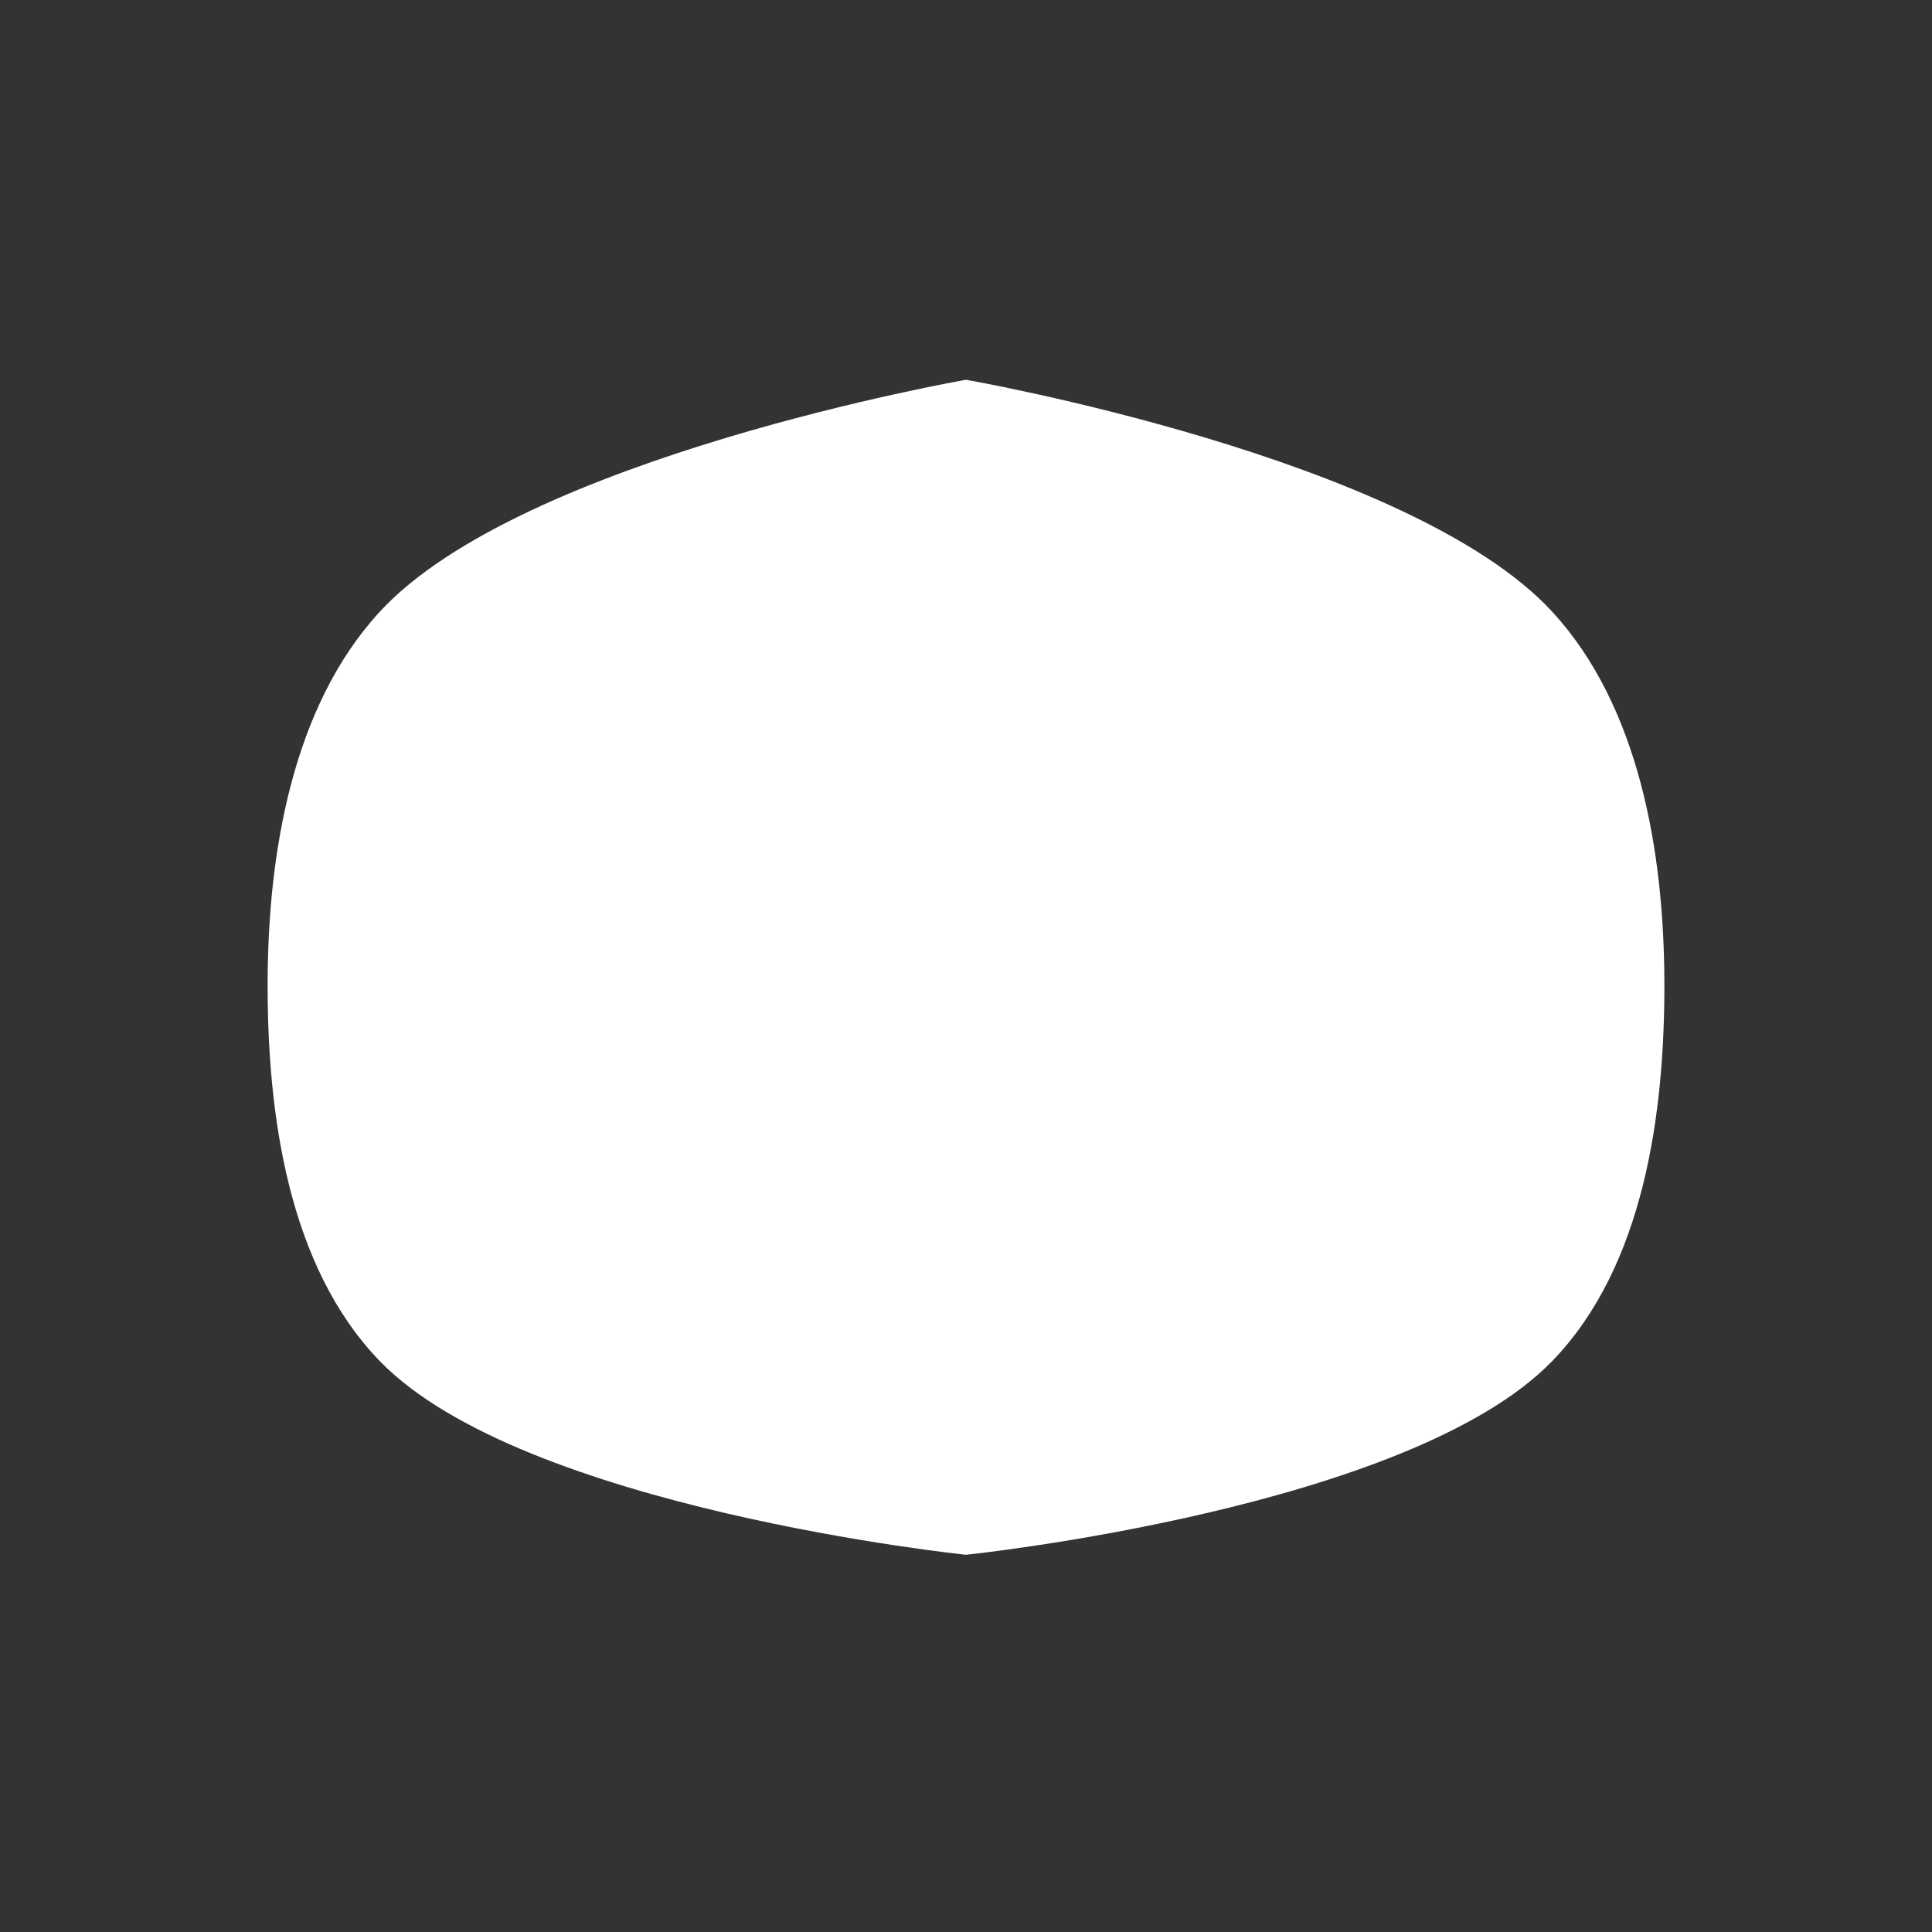 <?xml version="1.0" encoding="UTF-8" standalone="no"?>
<!-- Created with Inkscape (http://www.inkscape.org/) -->

<svg
   width="512"
   height="512"
   viewBox="0 0 512 512"
   version="1.1"
   id="svg5"
   inkscape:version="1.2.1 (9c6d41e410, 2022-07-14)"
   sodipodi:docname="enemy.svg"
   xmlns:inkscape="http://www.inkscape.org/namespaces/inkscape"
   xmlns:sodipodi="http://sodipodi.sourceforge.net/DTD/sodipodi-0.dtd"
   xmlns="http://www.w3.org/2000/svg"
   xmlns:svg="http://www.w3.org/2000/svg">
  <rect x="0" y="0" width="512" height="512" fill="#333333" stroke="none"/>
  <sodipodi:namedview
     id="namedview7"
     pagecolor="#505050"
     bordercolor="#ffffff"
     borderopacity="1"
     inkscape:showpageshadow="0"
     inkscape:pageopacity="0"
     inkscape:pagecheckerboard="1"
     inkscape:deskcolor="#505050"
     inkscape:document-units="px"
     showgrid="false"
     showguides="true"
     inkscape:zoom="1.4804688"
     inkscape:cx="201.96306"
     inkscape:cy="260.72823"
     inkscape:window-width="1920"
     inkscape:window-height="1009"
     inkscape:window-x="1912"
     inkscape:window-y="-8"
     inkscape:window-maximized="1"
     inkscape:current-layer="layer2">
    <sodipodi:guide
       position="512,211.42"
       orientation="1,0"
       id="guide9"
       inkscape:locked="false" />
    <sodipodi:guide
       position="0,202.639"
       orientation="1,0"
       id="guide61"
       inkscape:locked="false" />
    <sodipodi:guide
       position="256,224.929"
       orientation="1,0"
       id="guide63"
       inkscape:locked="false" />
    <sodipodi:guide
       position="309.361,411.356"
       orientation="0,-1"
       id="guide65"
       inkscape:locked="false" />
    <sodipodi:guide
       position="328.274,99.968"
       orientation="0,-1"
       id="guide67"
       inkscape:locked="false" />
    <sodipodi:guide
       position="329.625,149.953"
       orientation="0,-1"
       id="guide69"
       inkscape:locked="false" />
    <sodipodi:guide
       position="100.644,250.596"
       orientation="1,0"
       id="guide71"
       inkscape:locked="false" />
    <sodipodi:guide
       position="412.032,217.499"
       orientation="1,0"
       id="guide73"
       inkscape:locked="false" />
  </sodipodi:namedview>
  <defs
     id="defs2">
    <inkscape:path-effect
       effect="mirror_symmetry"
       start_point="256,100.644"
       end_point="256,412.032"
       center_point="256,256.338"
       id="path-effect3488"
       is_visible="true"
       lpeversion="1.2"
       lpesatellites=""
       mode="free"
       discard_orig_path="false"
       fuse_paths="true"
       oposite_fuse="false"
       split_items="false"
       split_open="false"
       link_styles="false" />
    <inkscape:path-effect
       effect="mirror_symmetry"
       start_point="256,0"
       end_point="256,512"
       center_point="283.018,245.868"
       id="path-effect3367"
       is_visible="true"
       lpeversion="1.2"
       lpesatellites=""
       mode="vertical"
       discard_orig_path="false"
       fuse_paths="true"
       oposite_fuse="false"
       split_items="false"
       split_open="false"
       link_styles="true" />
    <inkscape:path-effect
       effect="mirror_symmetry"
       start_point="256.57,100.842"
       end_point="256.57,392.604"
       center_point="256.57,246.723"
       id="path-effect3344"
       is_visible="true"
       lpeversion="1.2"
       lpesatellites=""
       mode="vertical"
       discard_orig_path="false"
       fuse_paths="true"
       oposite_fuse="false"
       split_items="false"
       split_open="false"
       link_styles="false" />
  </defs>
  <g
     inkscape:groupmode="layer"
     id="layer2"
     inkscape:label="ScoutDrone"
     style="display:inline">
    <g
       inkscape:groupmode="layer"
       id="layer3"
       inkscape:label="Main">
      <path
         style="fill:#ffffff;fill-opacity:1"
         d="M 116.855,216.148 83.082,334.354 238.438,403.842 393.795,334.354 360.021,216.148 c 0,0 5.688,68.256 -24.992,110.438 -15.655,21.524 -59.783,50.08 -96.592,71.557 -36.809,-21.477 -80.935,-50.033 -96.59,-71.557 -30.68,-42.181 -24.992,-110.438 -24.992,-110.438 z"
         id="path3365"
         inkscape:path-effect="#path-effect3367"
         inkscape:original-d="m 83.081795,334.35356 211.419525,94.56465 c 0,0 -124.0054,-62.94351 -152.65435,-102.33245 -30.67994,-42.18132 -24.99209,-110.438 -24.99209,-110.438 z"
         class="UnoptimicedTransforms"
         sodipodi:nodetypes="ccscc"
         transform="translate(17.562,-65.52)" />
    </g>
  </g>
  <g
     inkscape:groupmode="layer"
     id="layer4"
     inkscape:label="Fighter"
     style="display:inline">
    <g
       inkscape:groupmode="layer"
       id="layer5"
       inkscape:label="Main">
      <path
         style="fill:#ffffff;fill-opacity:1"
         d="m 256,101.426 -70.248,207.26 c 0,0 15.1,96.447 16.211,52.686 1.111,-53.218 54.348,-32.734 54.037,-87.133 -0.311,54.399 52.926,33.915 54.037,87.133 1.111,43.762 16.211,-52.686 16.211,-52.686 z"
         id="path140"
         sodipodi:nodetypes="cccsc"
         inkscape:path-effect="#path-effect3344"
         inkscape:original-d="m 256.19784,100.84164 -70.44586,207.84438 c 0,0 15.10009,96.44763 16.21108,52.68601 1.11099,-53.21809 54.34807,-32.73573 54.03694,-87.13456 -0.41415,-72.41063 0.19784,-173.39583 0.19784,-173.39583 z"
         class="UnoptimicedTransforms" />
    </g>
  </g>
  <g
     inkscape:groupmode="layer"
     id="layer6"
     inkscape:label="Bombarder"
     style="display:inline">
    <g
       inkscape:groupmode="layer"
       id="layer7"
       inkscape:label="Main">
      <path
         style="fill:#ffffff;fill-opacity:1"
         d="m 256,100.645 c 0,0 -117.626,20.503 -155.355,61.467 -23.114,25.095 -29.593,63.824 -29.721,97.941 -0.131,34.98 5.385,75.517 29.721,100.645 C 138.588,399.874 256,412.031 256,412.031 c 0,0 117.412,-12.157 155.355,-51.334 24.336,-25.127 29.851,-65.665 29.721,-100.645 -0.128,-34.117 -6.607,-72.847 -29.721,-97.941 C 373.626,121.148 256,100.645 256,100.645 Z"
         id="path3486"
         inkscape:path-effect="#path-effect3488"
         inkscape:original-d="m 256,100.6438 c 0,0 -117.62645,20.50371 -155.3562,61.46702 -23.113785,25.09471 -29.592784,63.82487 -29.720317,97.94195 -0.130759,34.97986 5.384529,75.51658 29.720317,100.6438 C 138.587,399.87374 256,412.03166 256,412.03166 Z"
         class="UnoptimicedTransforms"
         sodipodi:nodetypes="cssscc" />
    </g>
  </g>
</svg>
